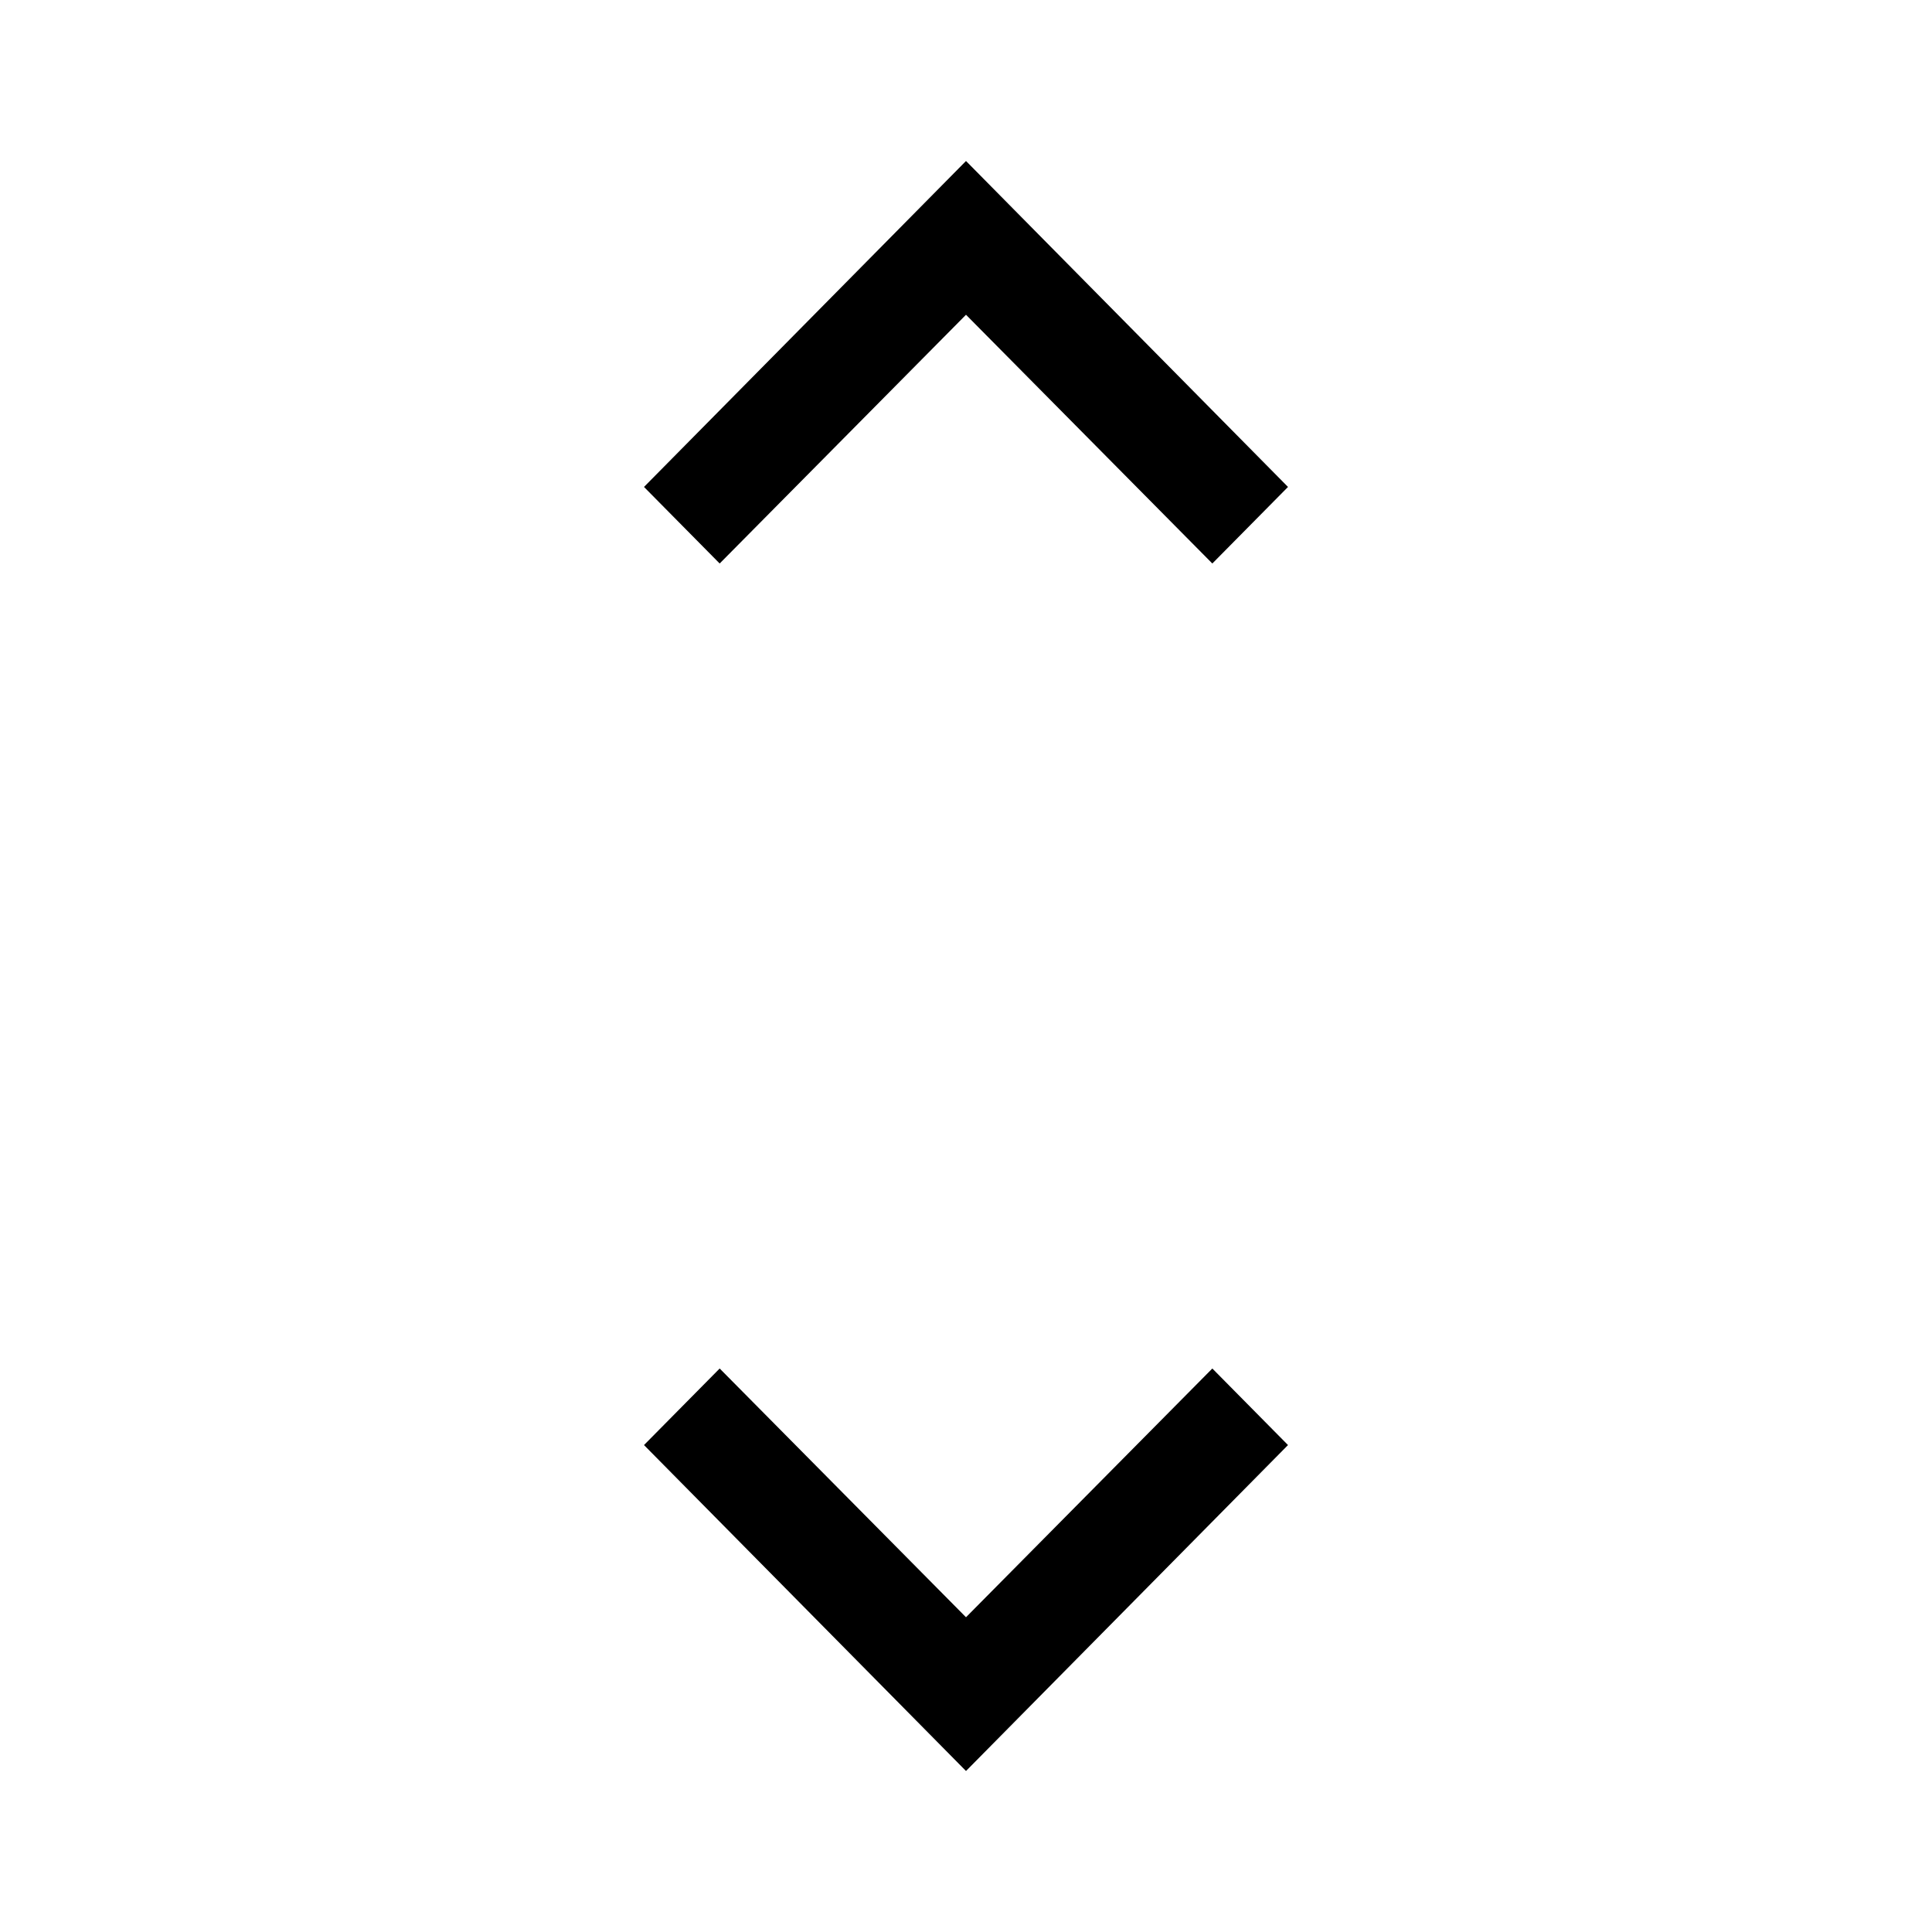 <svg id="navigation--chevron--up--down" xmlns="http://www.w3.org/2000/svg" viewBox="0 0 24 24"><path  d="M12 2L8 6.049 8.94 7 12 3.91 15.06 7l.94-.951zM12 22l4-4.049-.94-.951L12 20.09 8.94 17l-.94.951z"/></svg>
